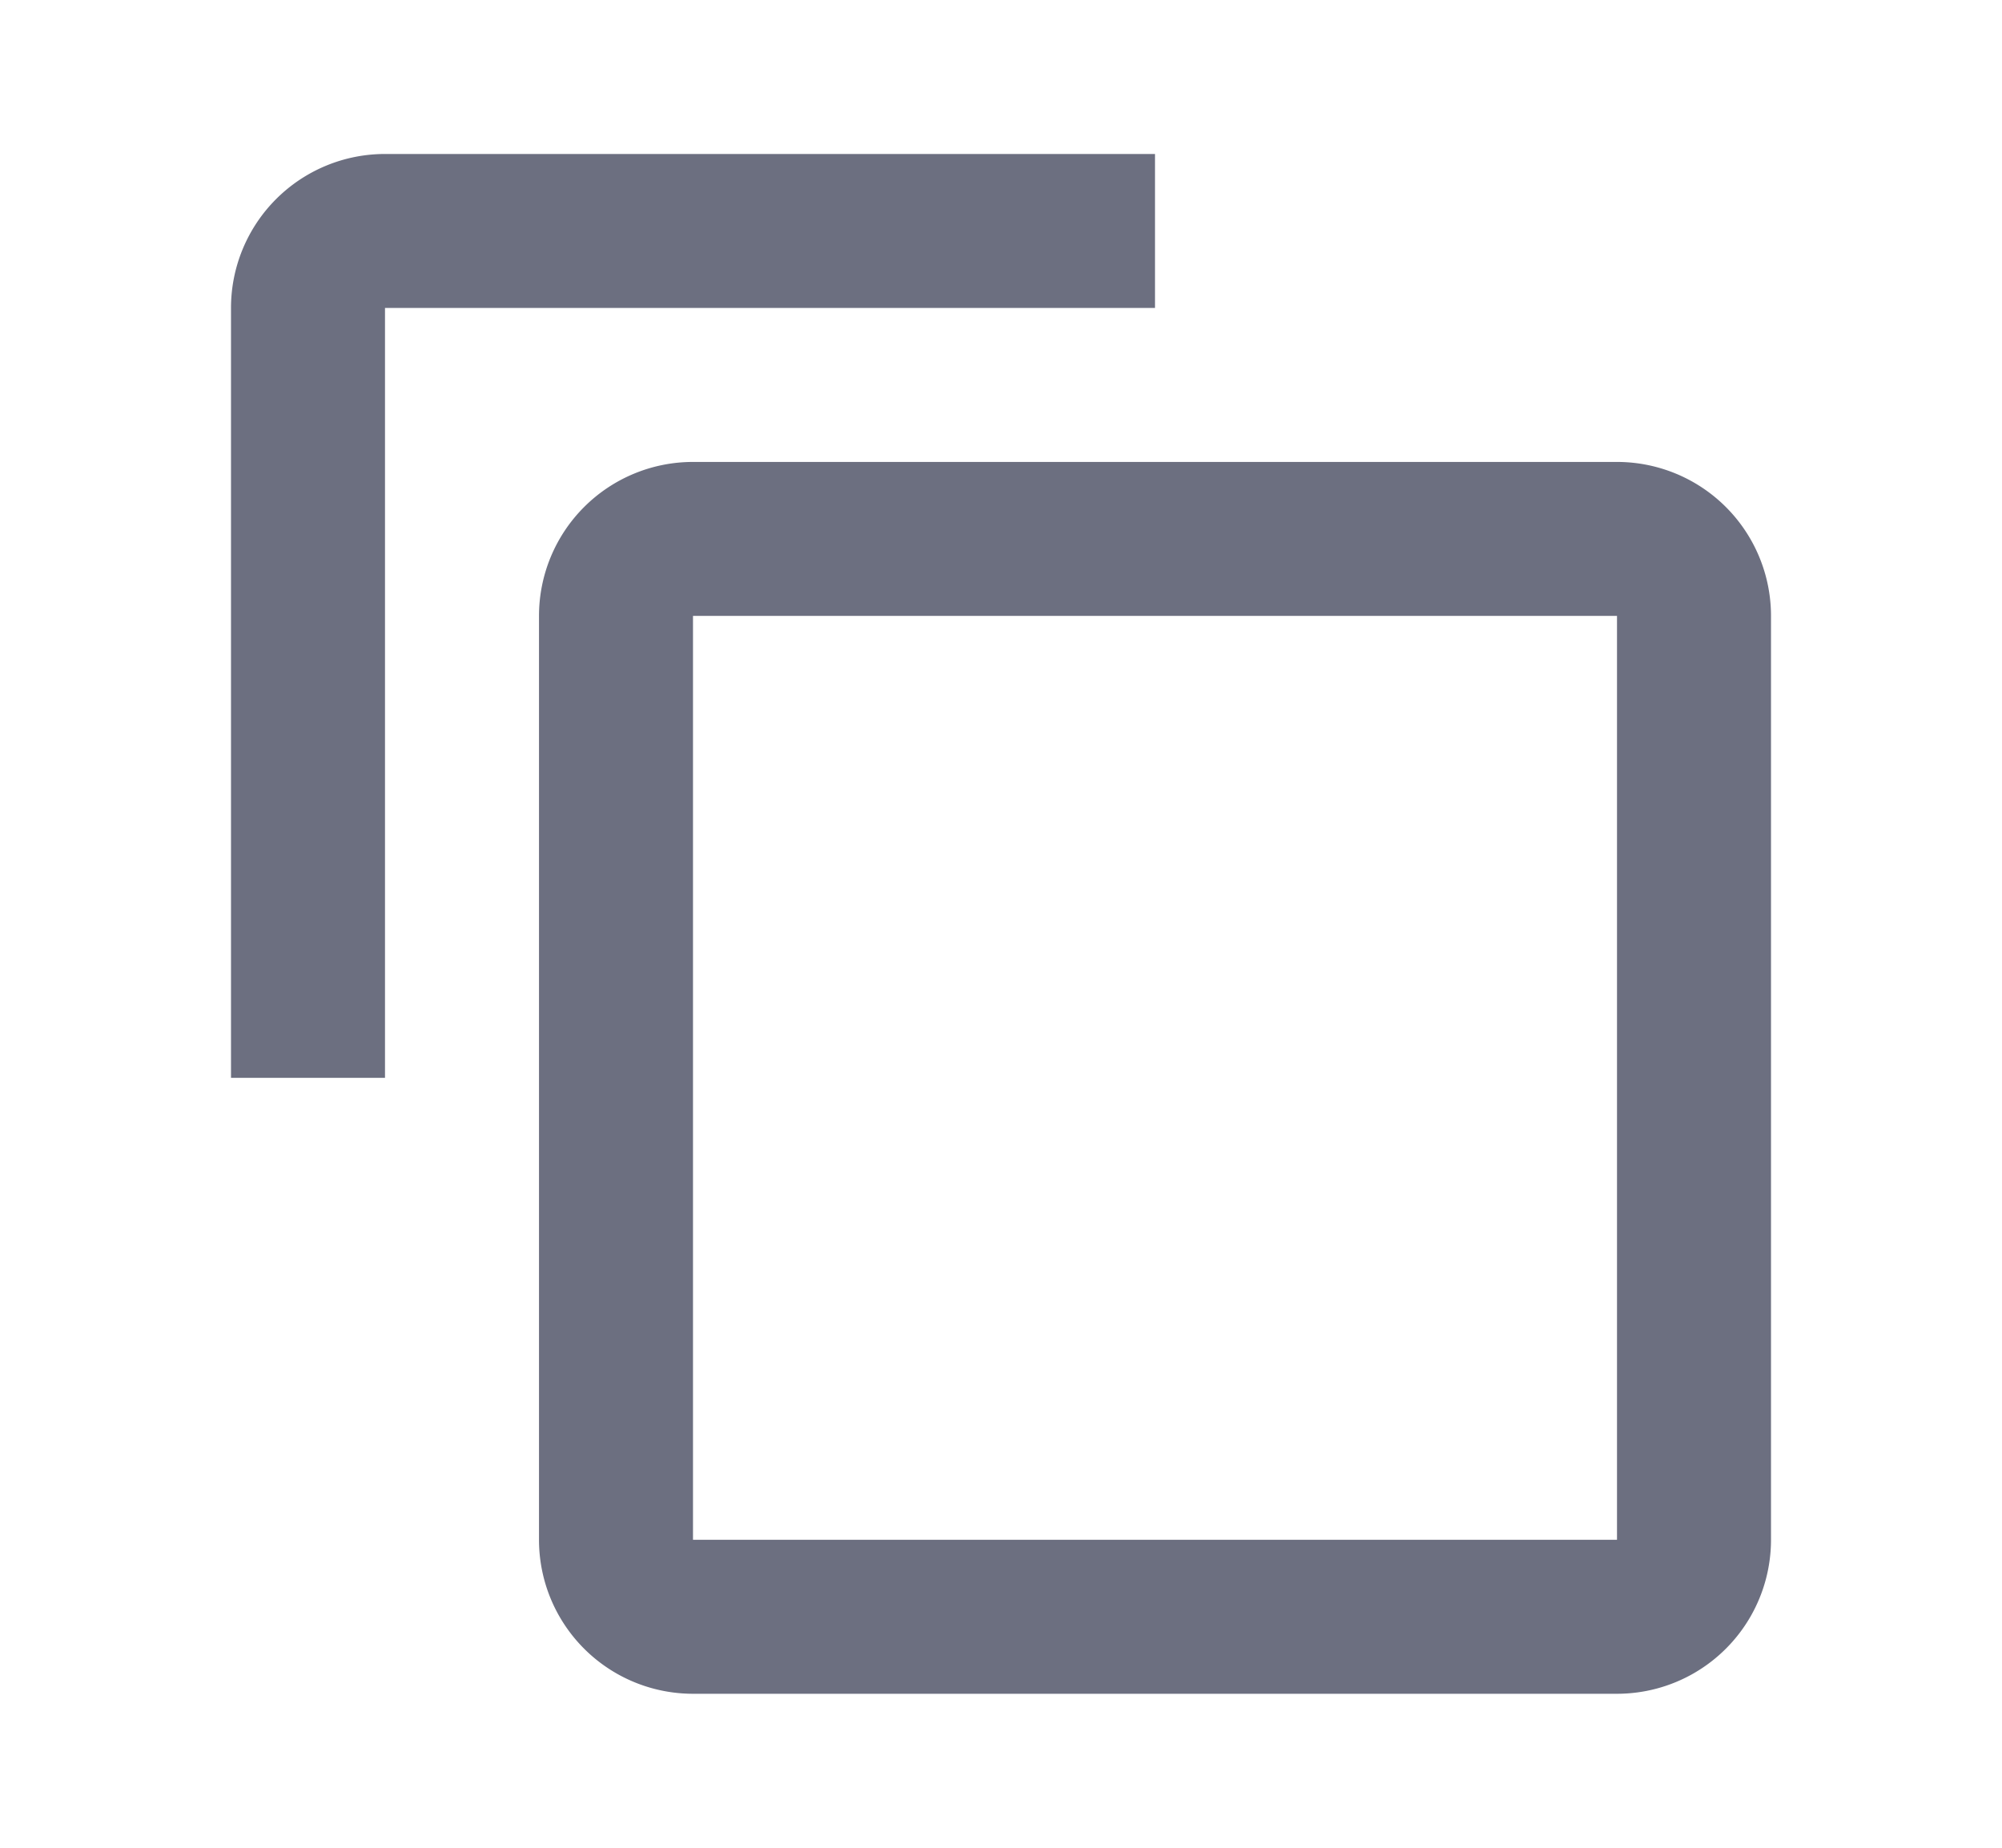 <svg xmlns="http://www.w3.org/2000/svg" width="13" height="12" fill="none" viewBox="0 0 13 12">
  <path fill="#6C6F80" fill-rule="evenodd" d="M10.5 10h-6V4h6m-6-1a1 1 0 0 0-1 1v6a1 1 0 0 0 1 1h6a1 1 0 0 0 1-1V4a1 1 0 0 0-1-1h-6Zm3-2h-5a1 1 0 0 0-1 1v5h1V2h5V1Z" clip-rule="evenodd"/>
</svg>
